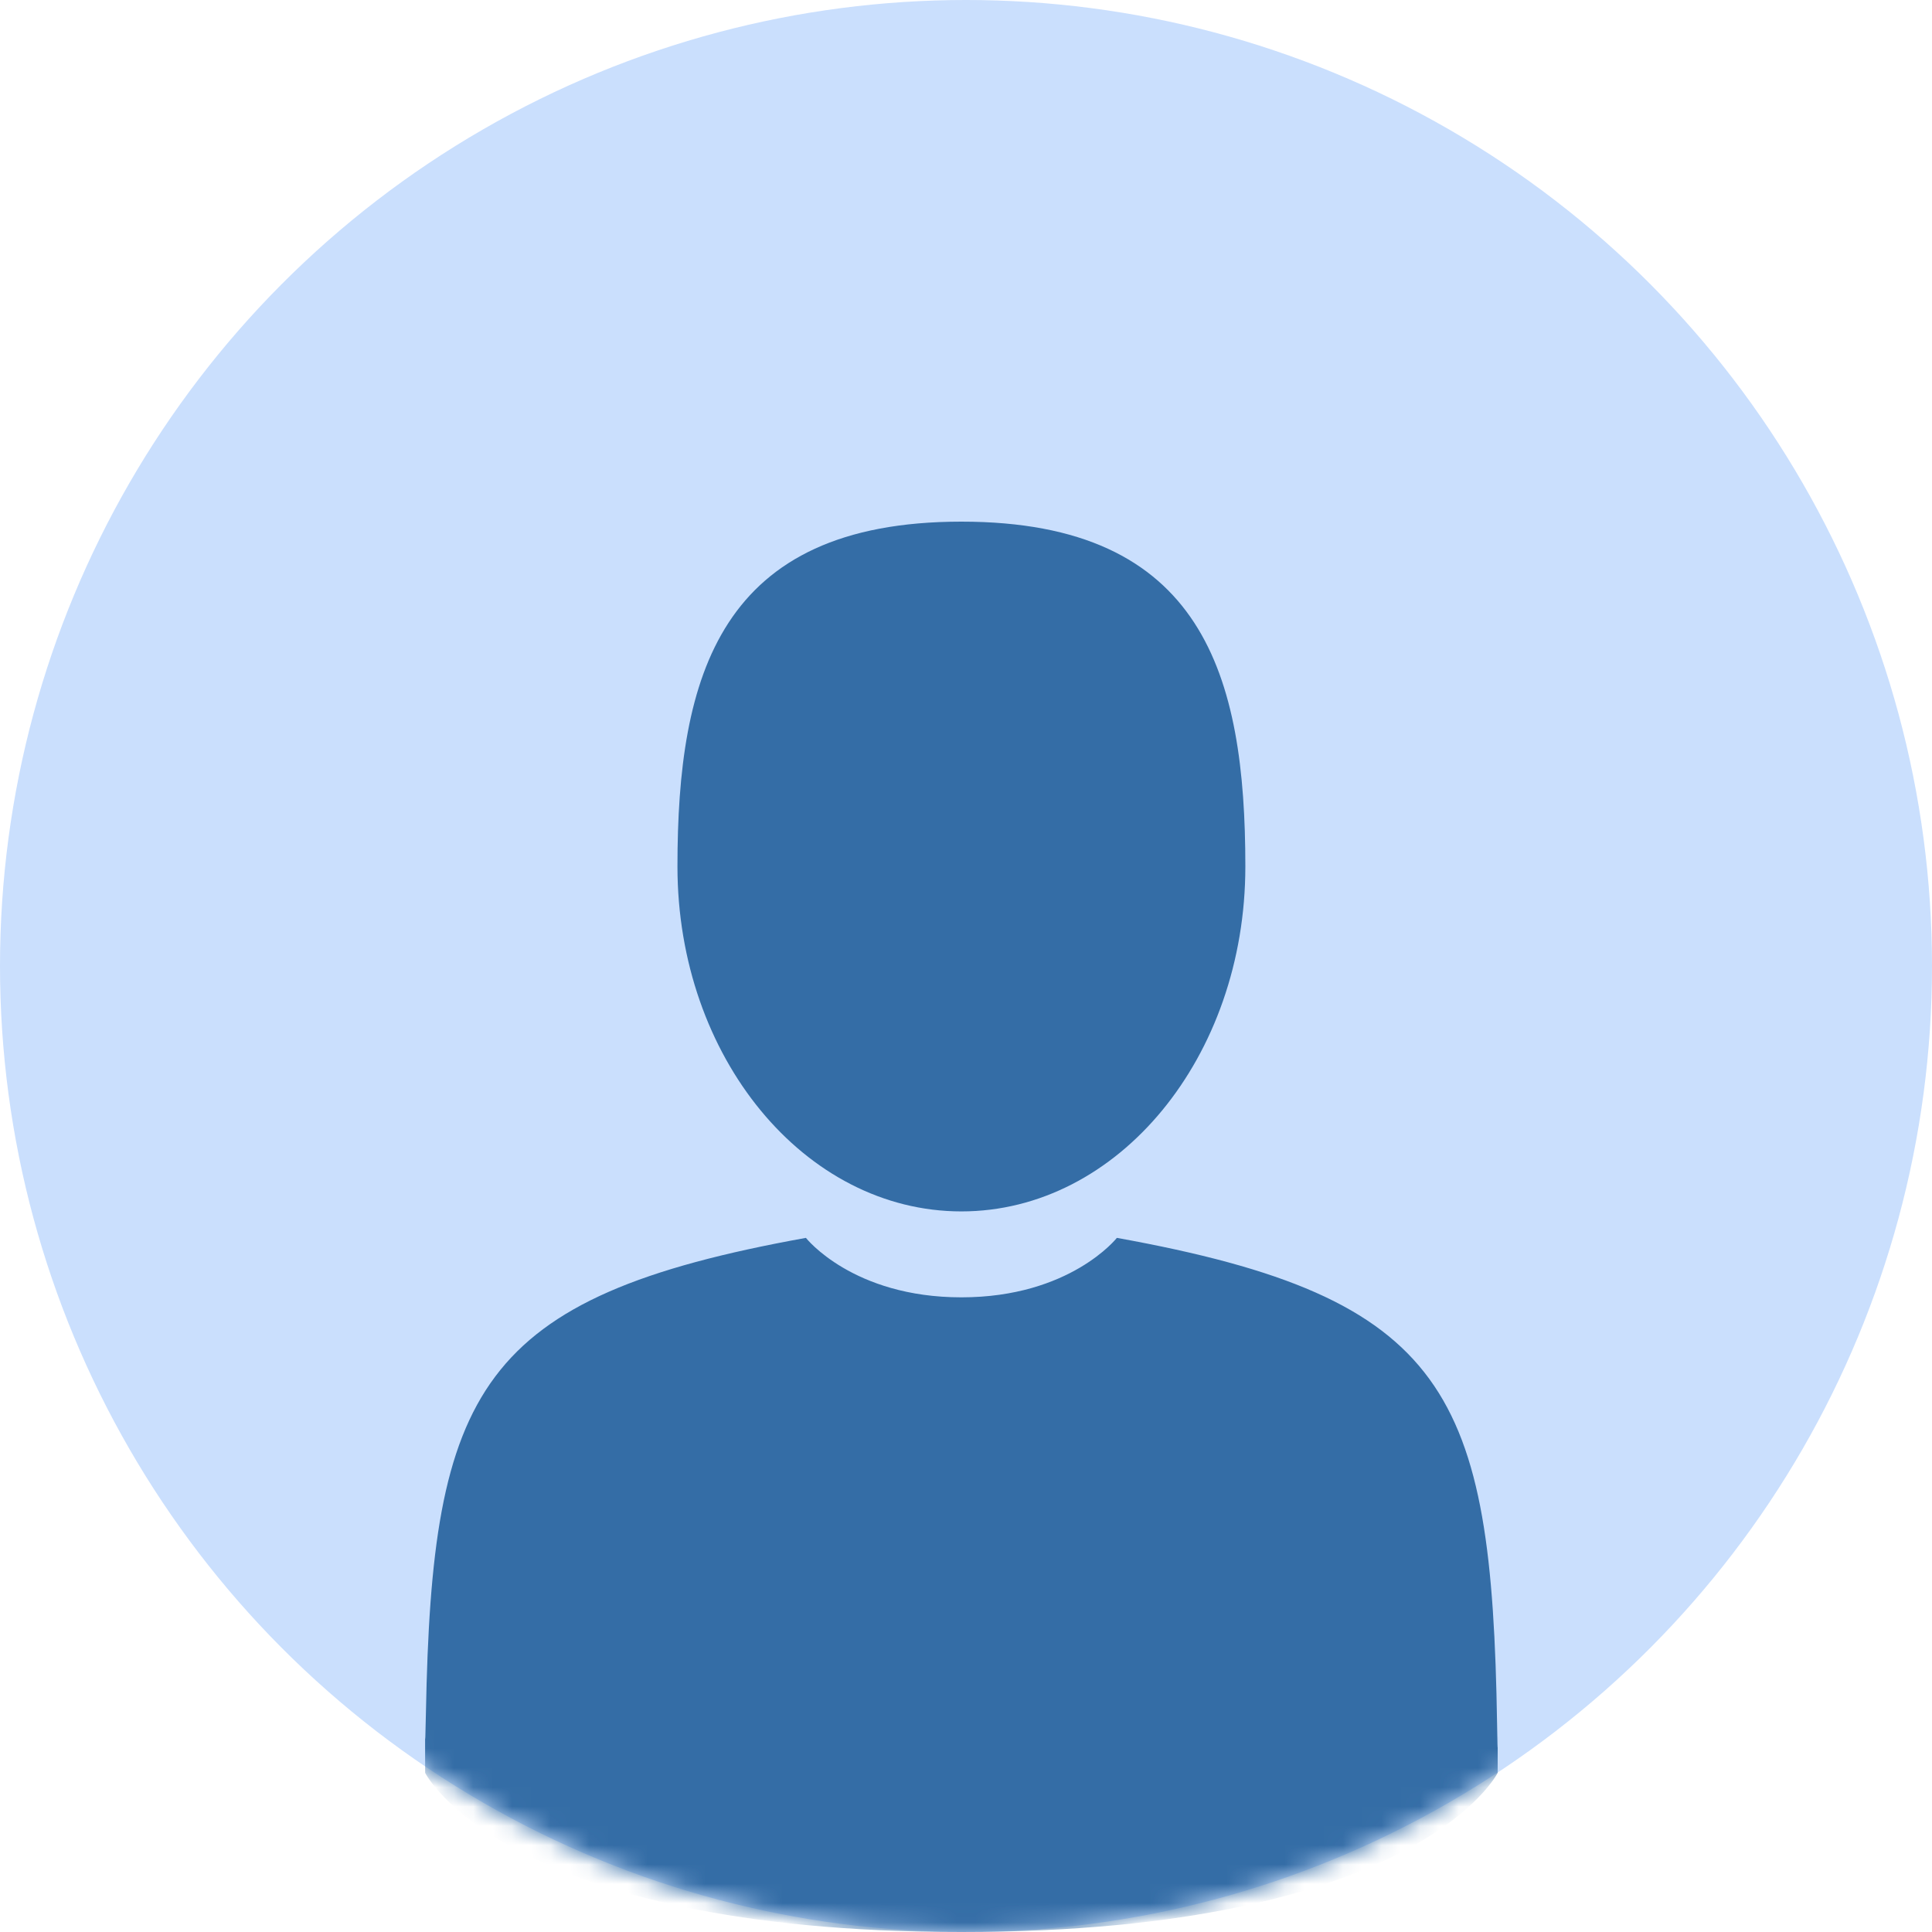 <svg width="100" height="100" viewBox="0 0 100 100" fill="none" xmlns="http://www.w3.org/2000/svg">
<circle cx="50" cy="50" r="50" fill="#CADFFD"/>
<mask id="mask0_3494_13794" style="mask-type:alpha" maskUnits="userSpaceOnUse" x="0" y="0" width="100" height="100">
<circle cx="50" cy="50" r="50" fill="#CADFFD"/>
</mask>
<g mask="url(#mask0_3494_13794)">
<path d="M49.762 62.702C57.879 62.702 64.459 54.71 64.459 44.851C64.459 34.992 62.299 27 49.762 27C37.226 27 35.065 34.992 35.065 44.851C35.065 54.71 41.646 62.702 49.762 62.702Z" fill="#346DA6"/>
<path d="M22.003 89.958C22 89.357 21.998 89.789 22.003 89.958V89.958Z" fill="#346DA6"/>
<path d="M77.52 90.427C77.528 90.263 77.523 89.286 77.52 90.427V90.427Z" fill="#346DA6"/>
<path d="M77.489 89.237C77.216 72.063 74.973 67.169 57.809 64.072C57.809 64.072 55.393 67.15 49.762 67.15C44.13 67.15 41.714 64.072 41.714 64.072C24.737 67.135 22.358 71.957 22.045 88.679C22.019 90.045 22.008 90.117 22.003 89.958C22.004 90.255 22.005 90.804 22.005 91.762C22.005 91.762 26.092 100 49.762 100C73.432 100 77.519 91.762 77.519 91.762C77.519 91.147 77.519 90.719 77.52 90.428C77.515 90.526 77.506 90.336 77.489 89.237Z" fill="#346DA6"/>
</g>
</svg>
